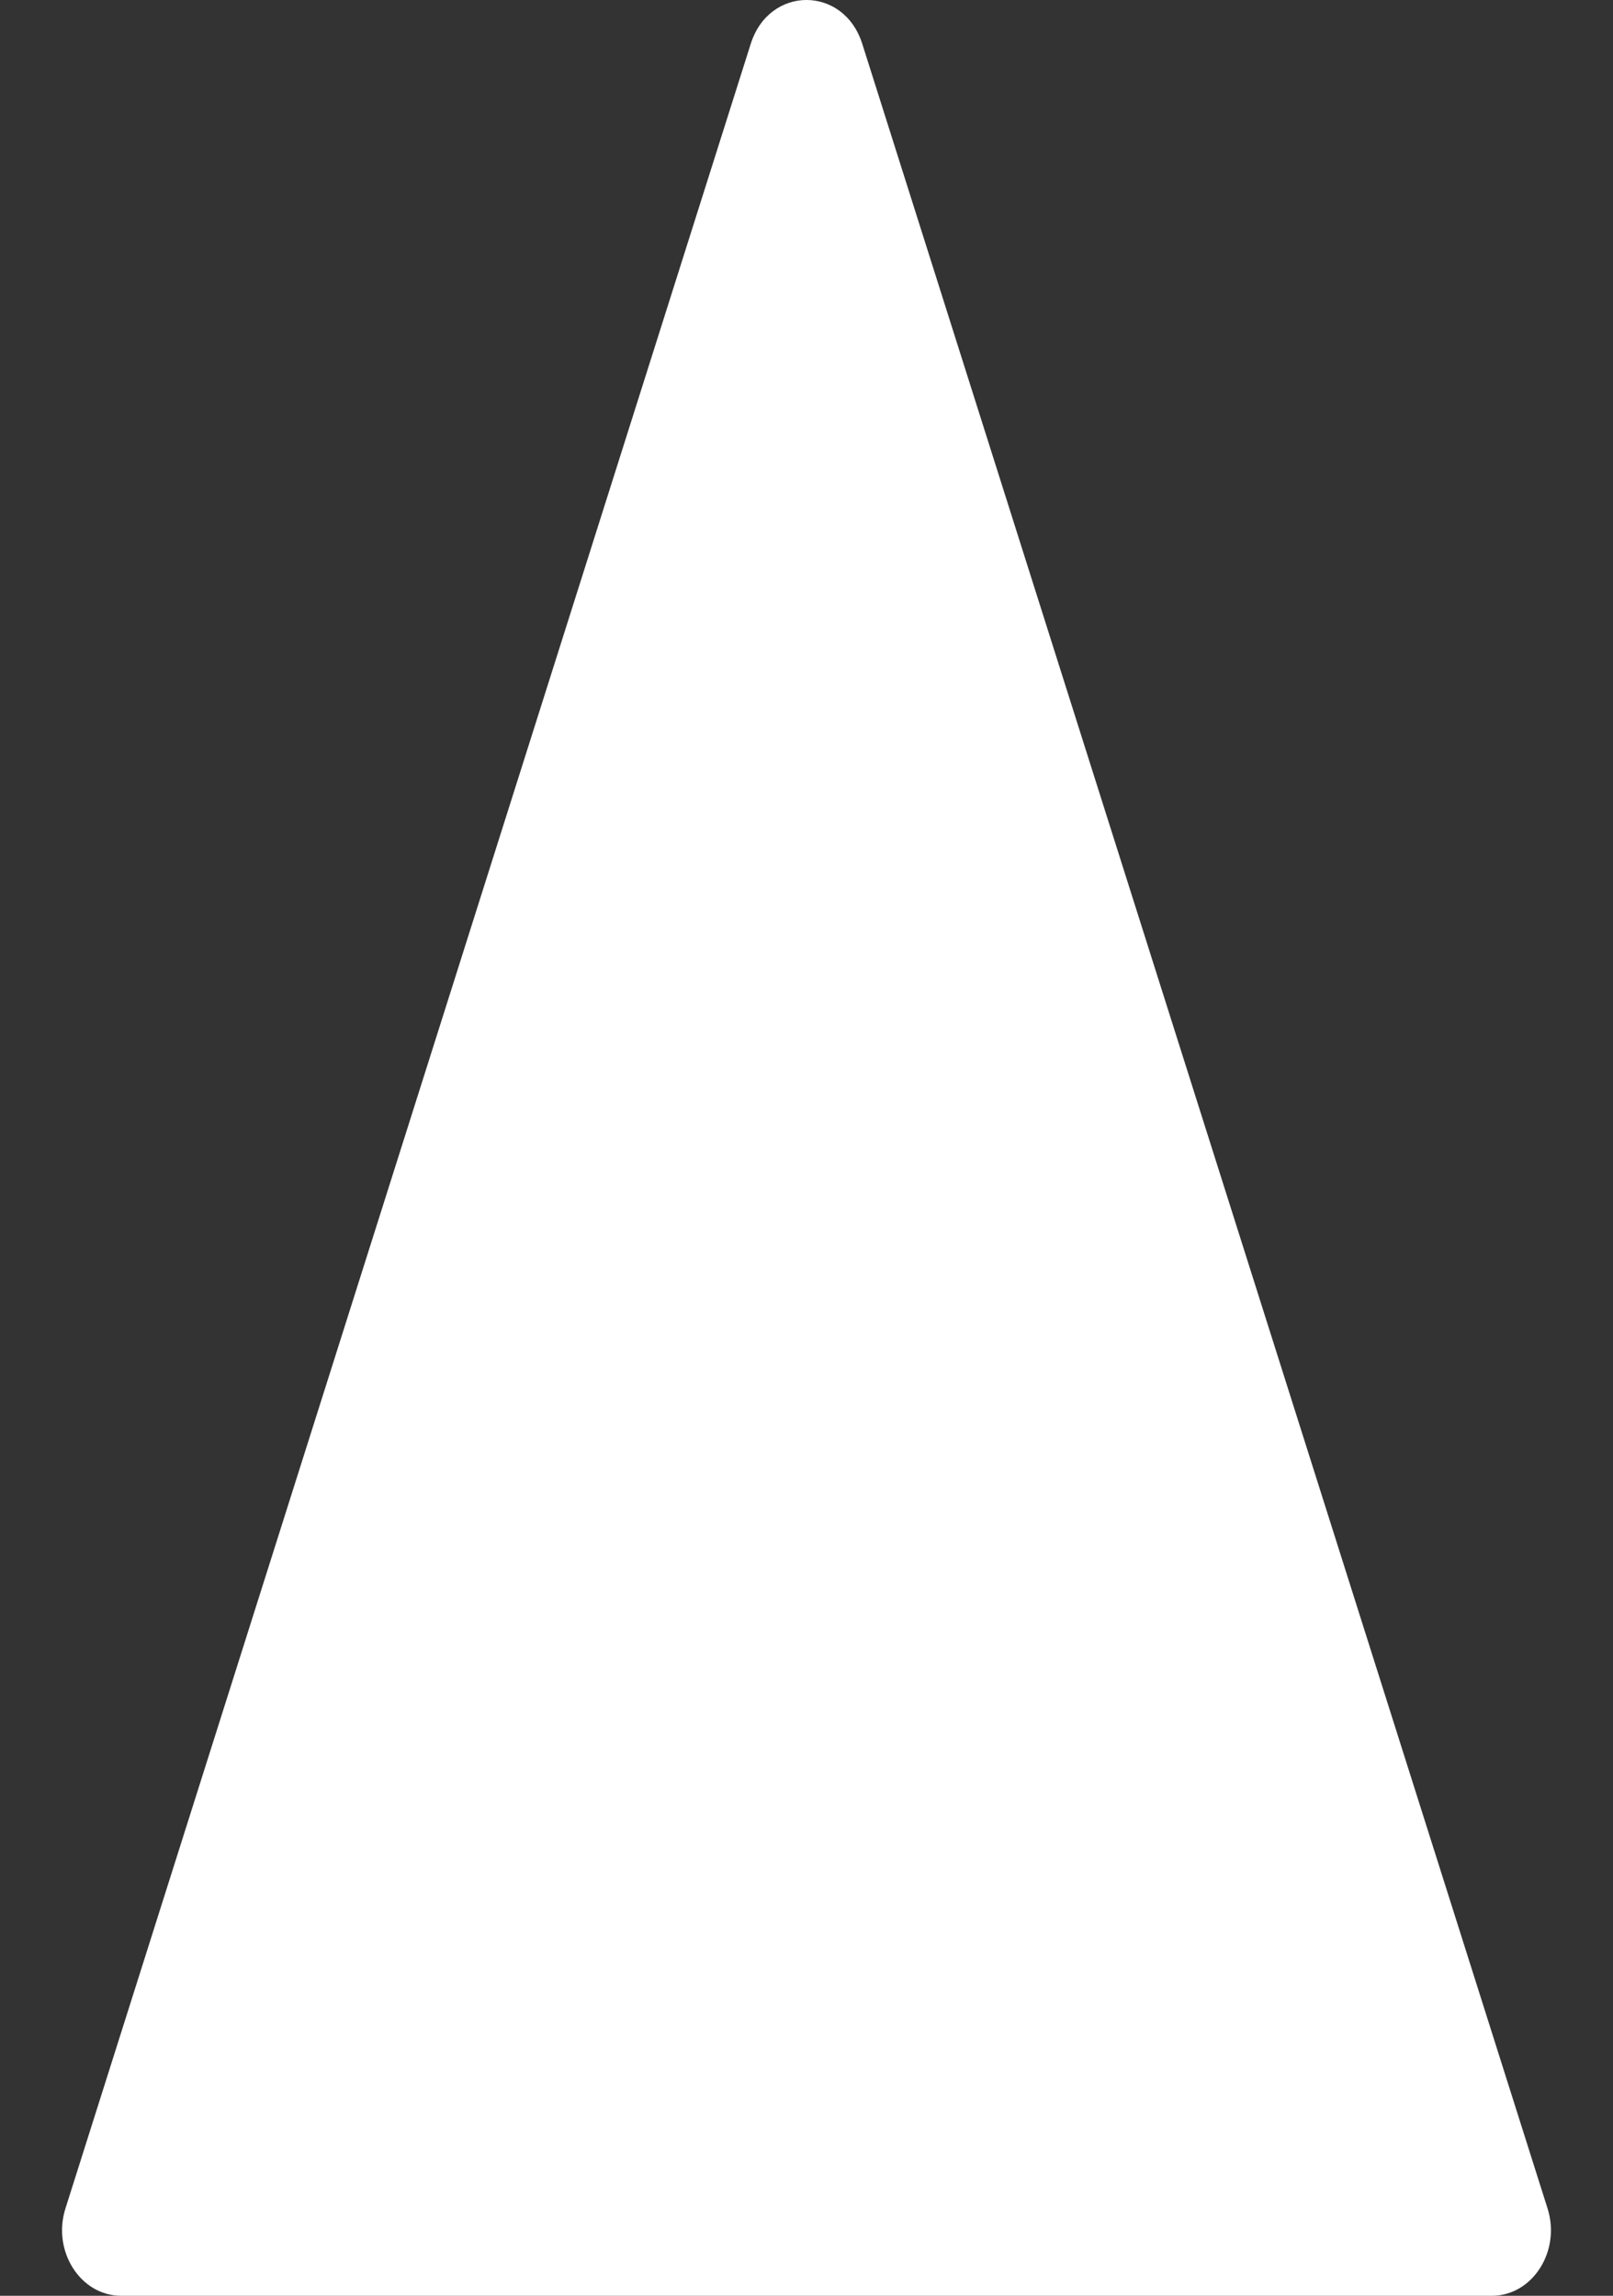<svg width="26" height="37" viewBox="0 0 26 37" fill="none" xmlns="http://www.w3.org/2000/svg">
<rect x="0" y="0" width="26" height="37" fill="#333333" stroke="none"/>
<g clip-path="url(#clip0_108_122)">
<path d="M12.101 0.707L1.055 35.592C0.837 36.28 1.297 37 1.954 37H24.046C24.703 37 25.163 36.28 24.945 35.592L13.899 0.707C13.601 -0.236 12.399 -0.236 12.101 0.707Z" fill="white"/>
</g>
<defs>
<clipPath id="clip0_108_122">
<rect width="26" height="37" fill="white" transform="translate(26 37) rotate(-180)"/>
</clipPath>
</defs>
</svg>
